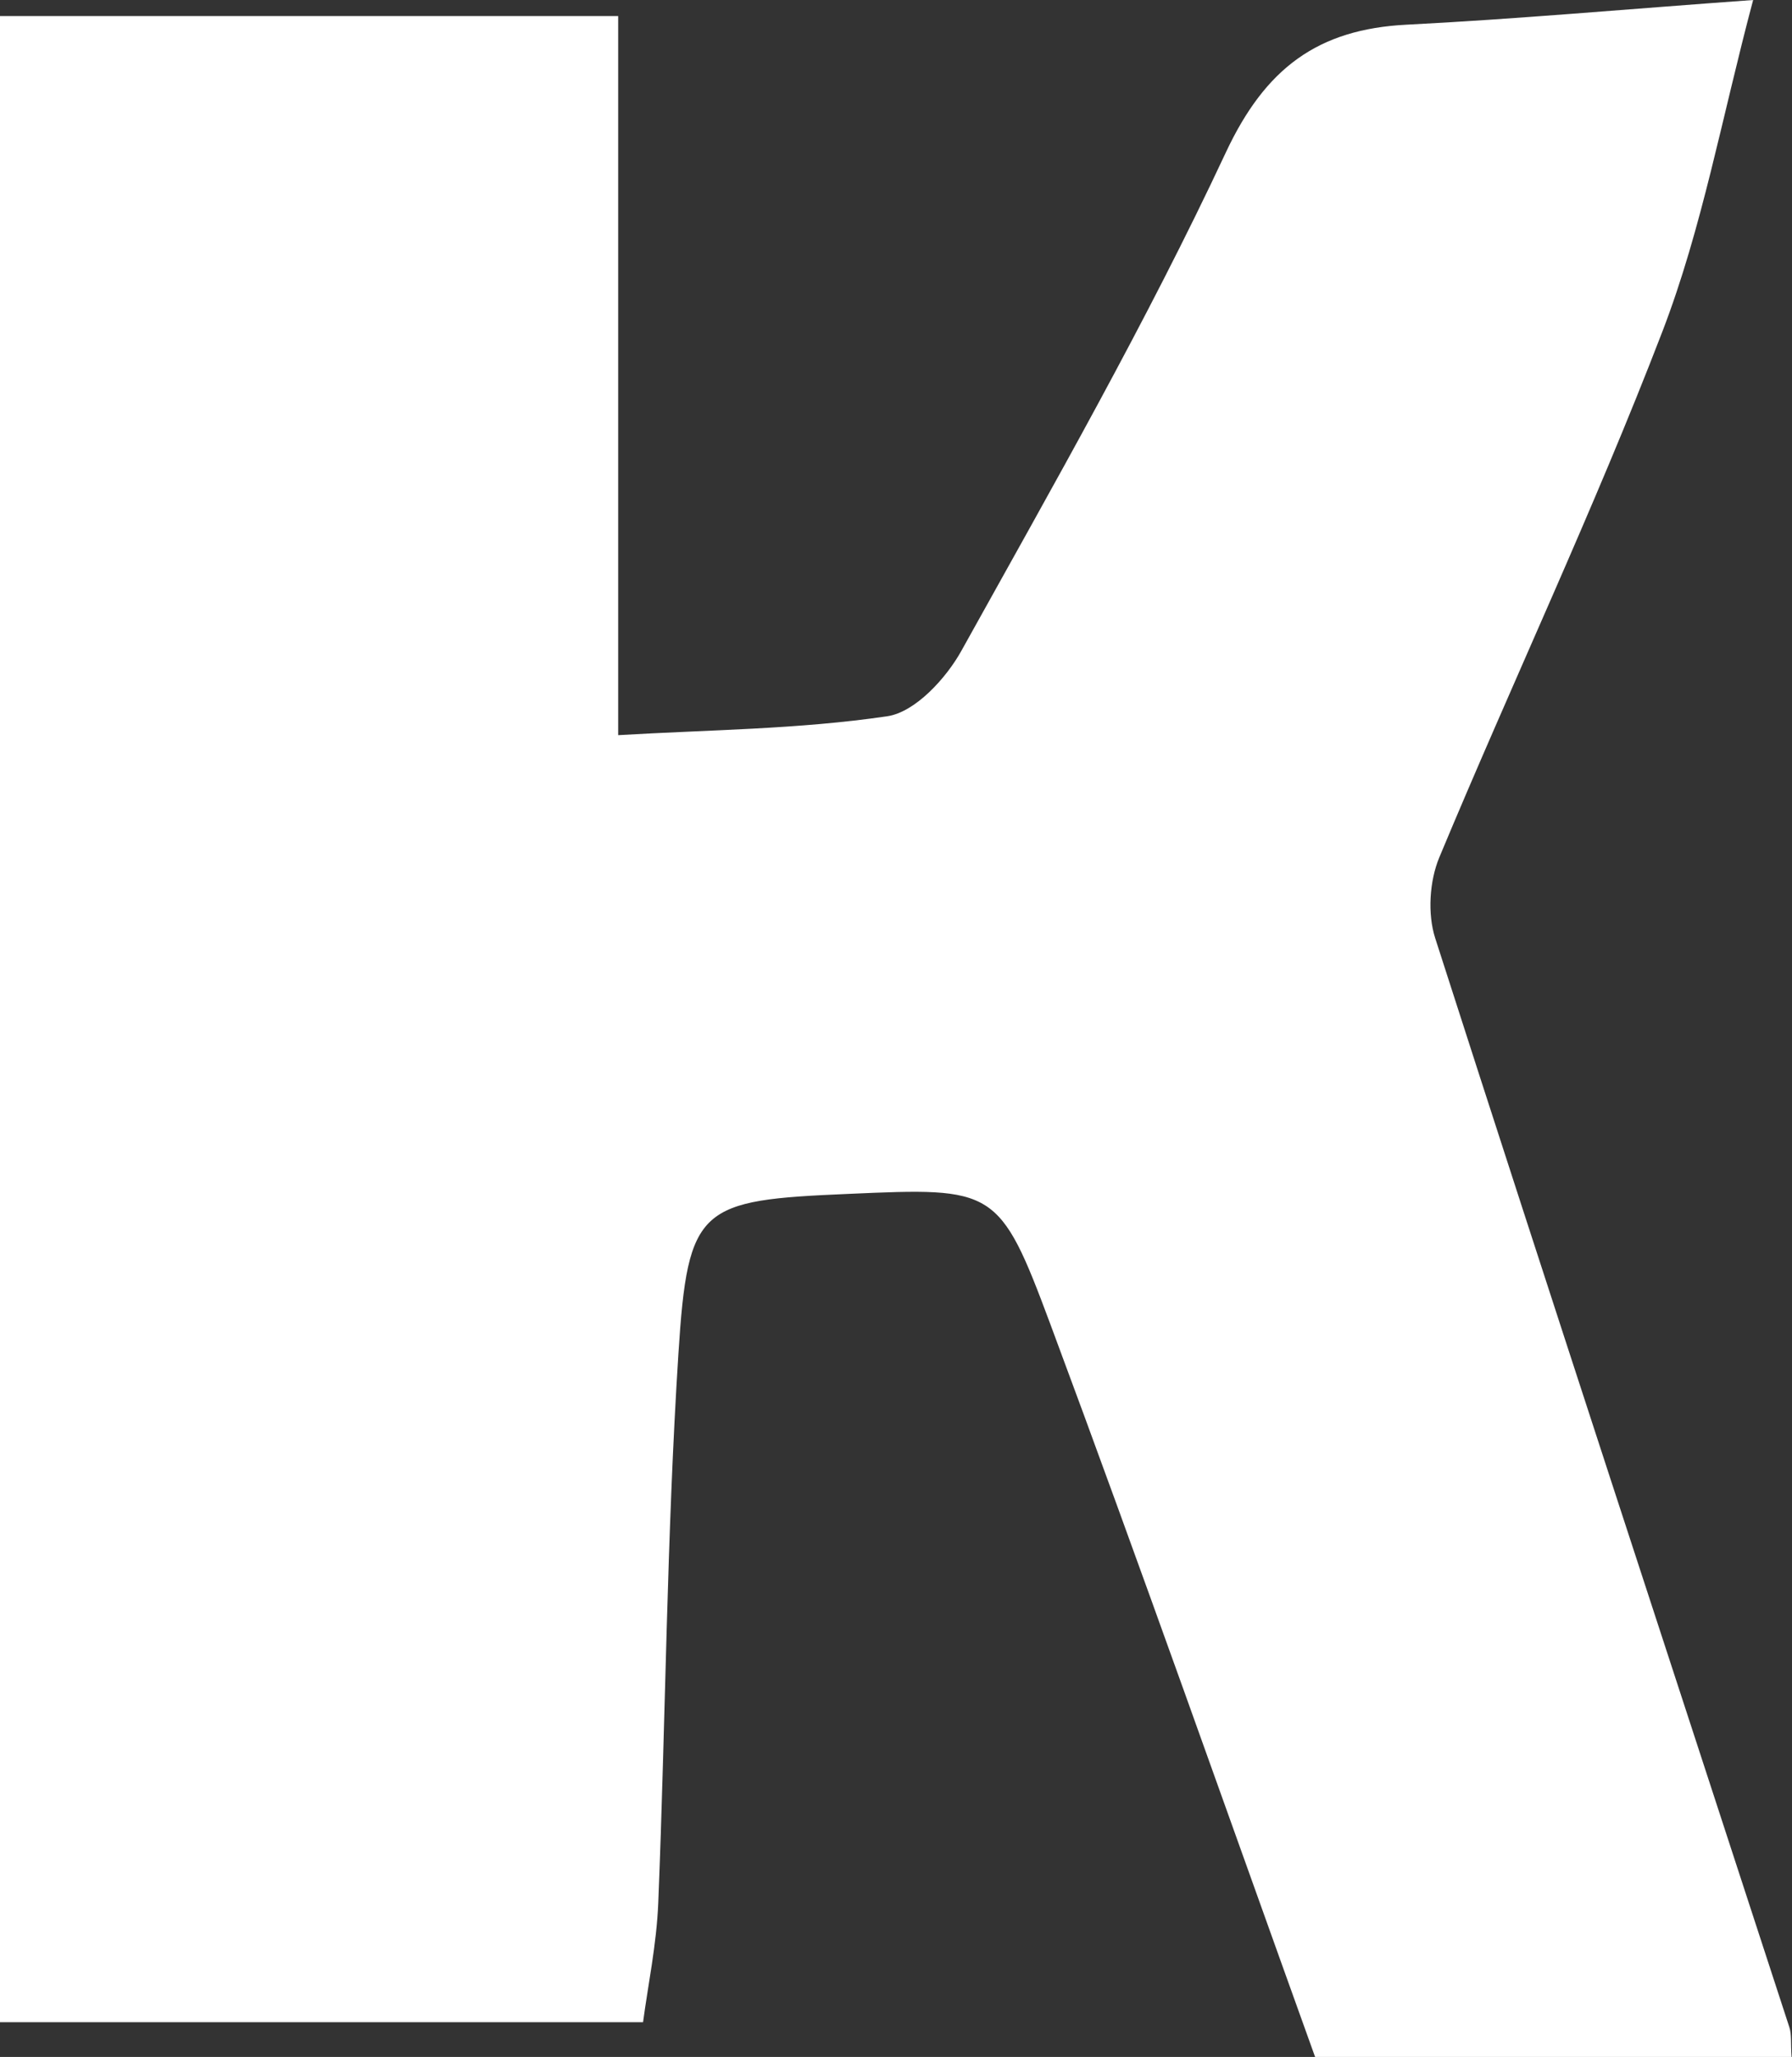 <?xml version="1.0" encoding="UTF-8"?>
<svg id="_레이어_2" data-name="레이어 2" xmlns="http://www.w3.org/2000/svg" viewBox="0 0 87.14 100">
  <rect x="0" y="0" width="87.14" height="100" fill="#333333" stroke="none"/>
  <defs>
    <style>
      .cls-1 {
        fill: #fff;
        stroke-width: 0px;
      }
    </style>
  </defs>
  <g id="_레이어_1-2" data-name="레이어 1">
    <path class="cls-1" d="M0,.78h30.06v34.96c4.36-.26,8.77-.28,13.09-.92,1.35-.2,2.86-1.84,3.61-3.2,4.44-7.99,8.98-15.94,12.85-24.21,1.92-4.1,4.47-5.99,8.79-6.21,5.31-.27,10.61-.75,16.85-1.2-1.52,5.7-2.48,11.09-4.41,16.11-3.32,8.64-7.29,17.03-10.85,25.57-.48,1.15-.58,2.75-.2,3.93,5.68,17.67,11.47,35.29,17.22,52.94.12.36.06.76.11,1.45h-23.17c-4.28-11.89-8.47-23.8-12.88-35.64-2.47-6.63-2.71-6.63-9.79-6.32-7.27.31-7.83.58-8.29,7.76-.57,8.88-.62,17.79-.98,26.69-.08,2.04-.51,4.07-.74,5.82H0V.78Z"/>
  </g>
</svg>